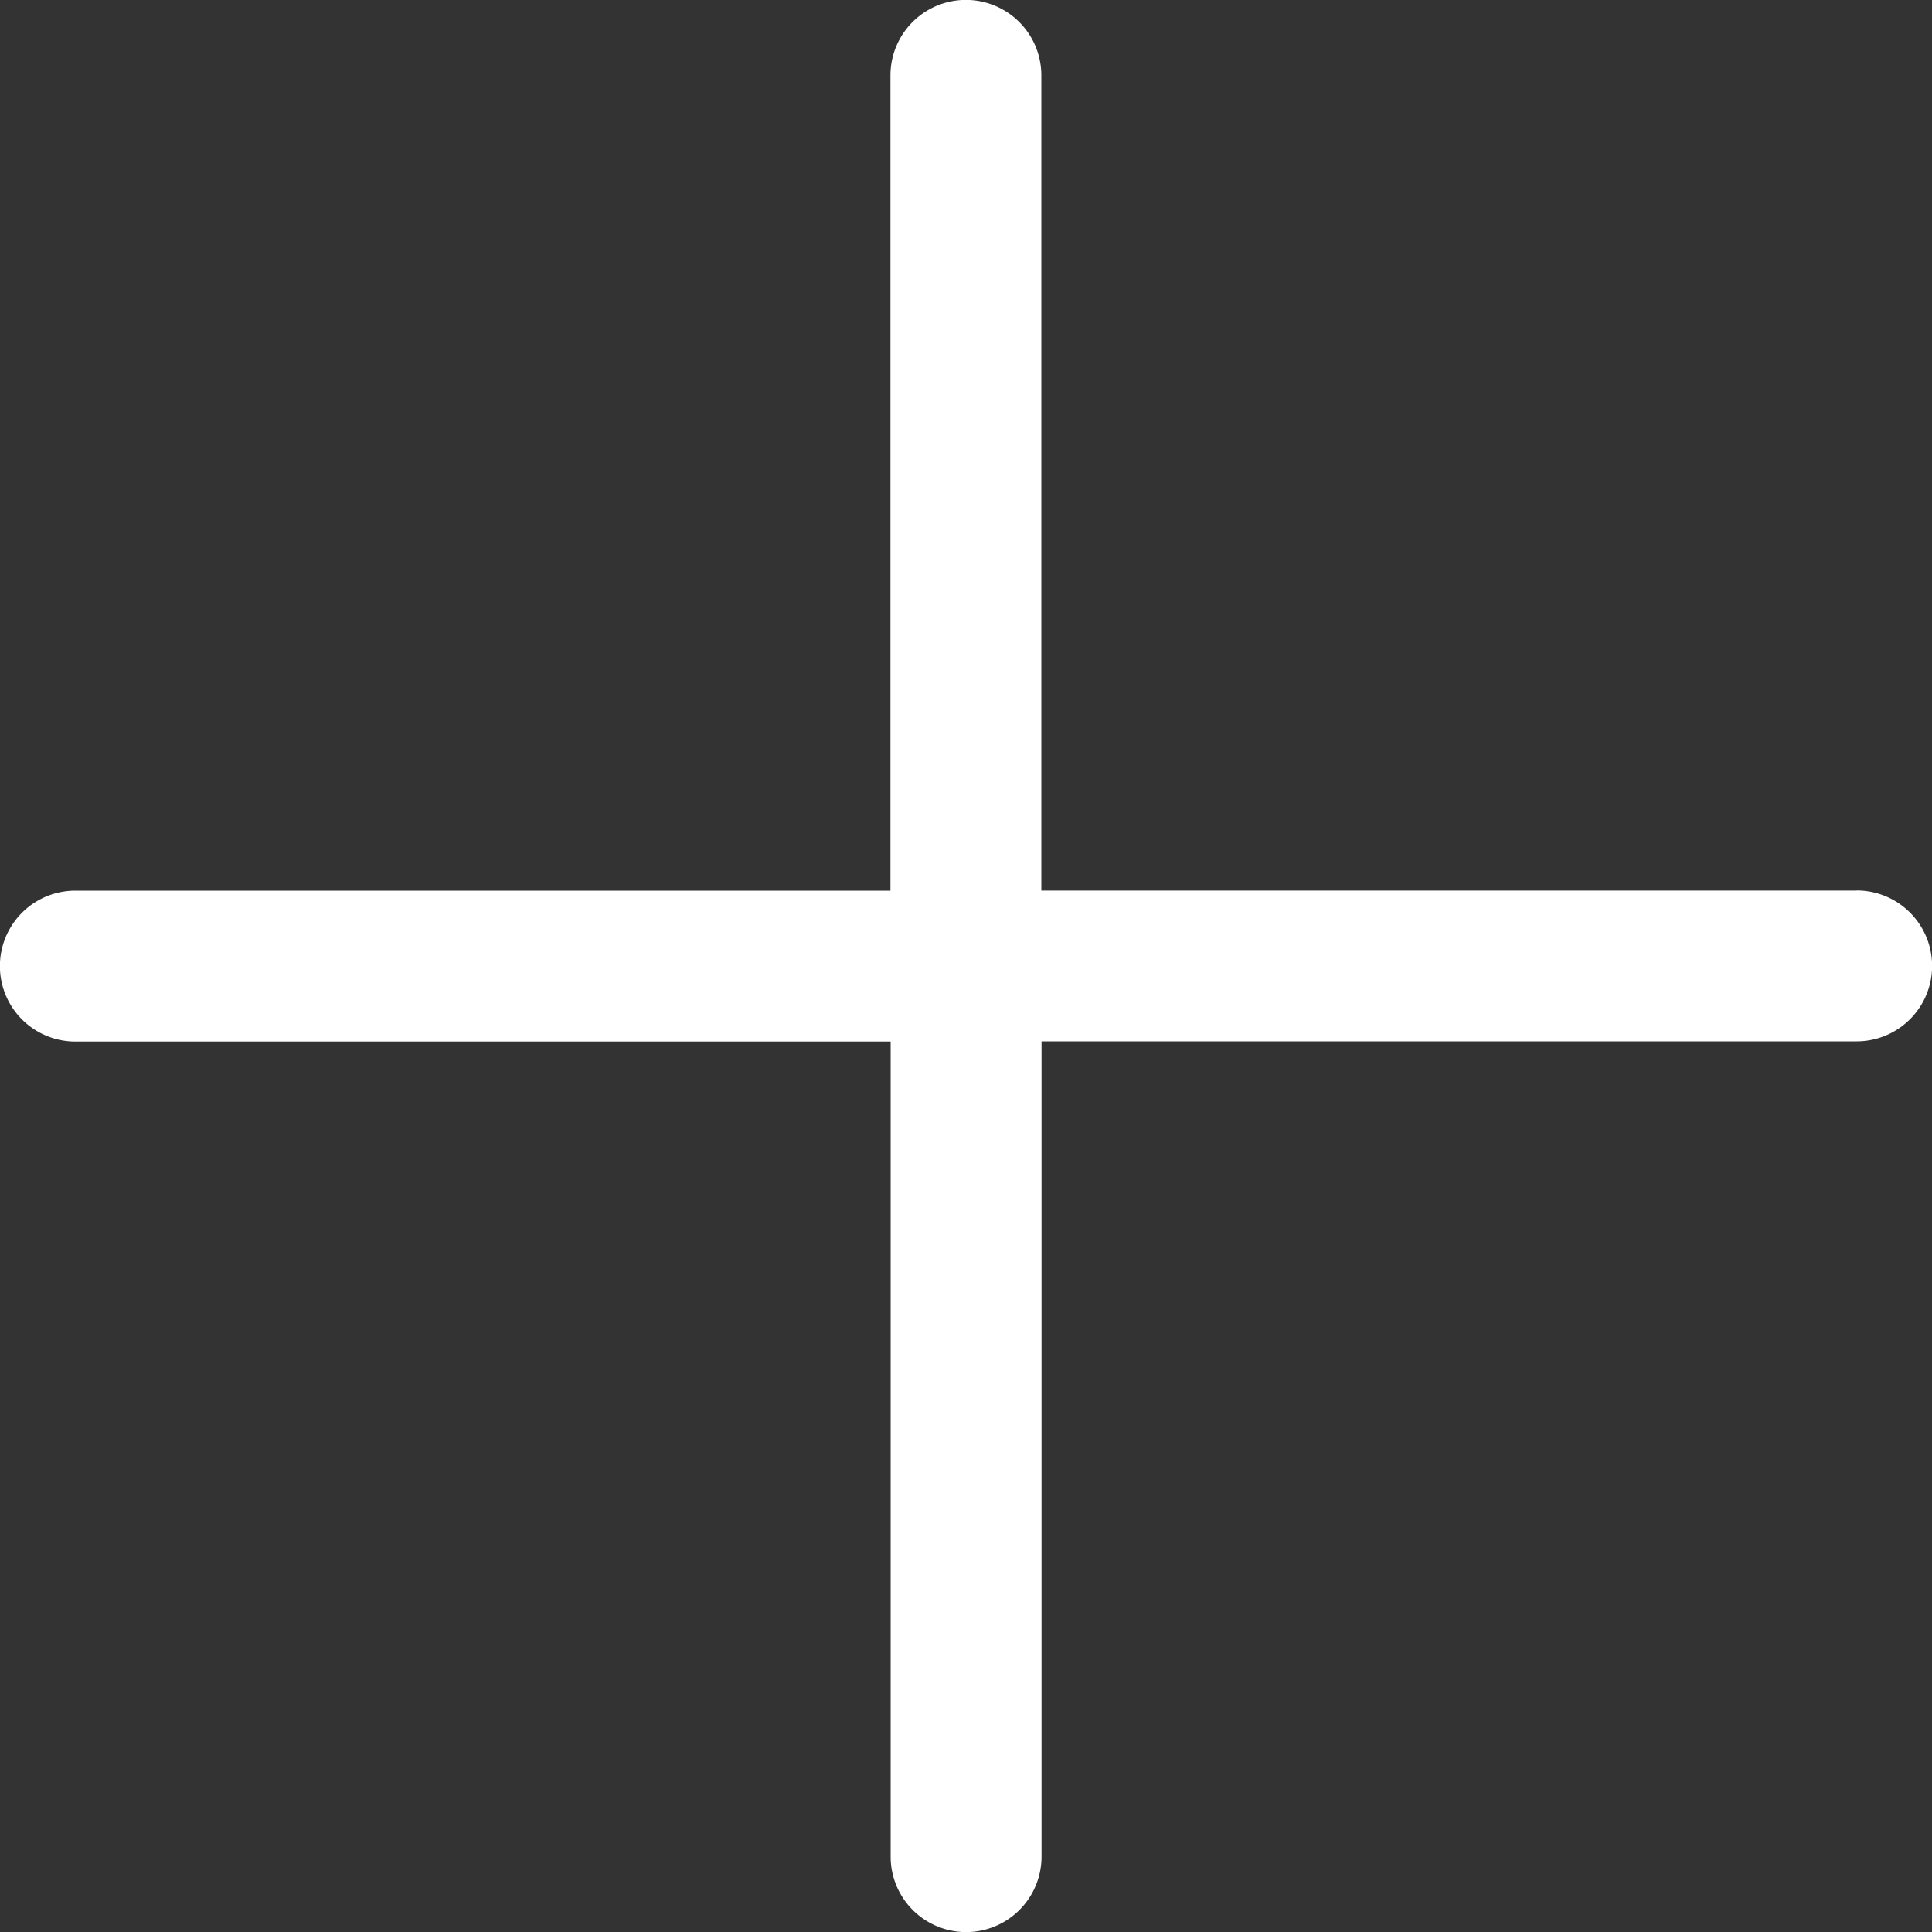 <svg width="20" height="20" fill="none" xmlns="http://www.w3.org/2000/svg"><rect width="100%" height="100%" fill="#333333" stroke="none"/><path d="M19.219 9.219H10.78V.78a.781.781 0 1 0-1.562 0V9.22H.78a.781.781 0 1 0 0 1.562H9.22v8.438a.781.781 0 0 0 1.562 0V10.78h8.438a.781.781 0 1 0 0-1.562Z" fill="#fff"/></svg>